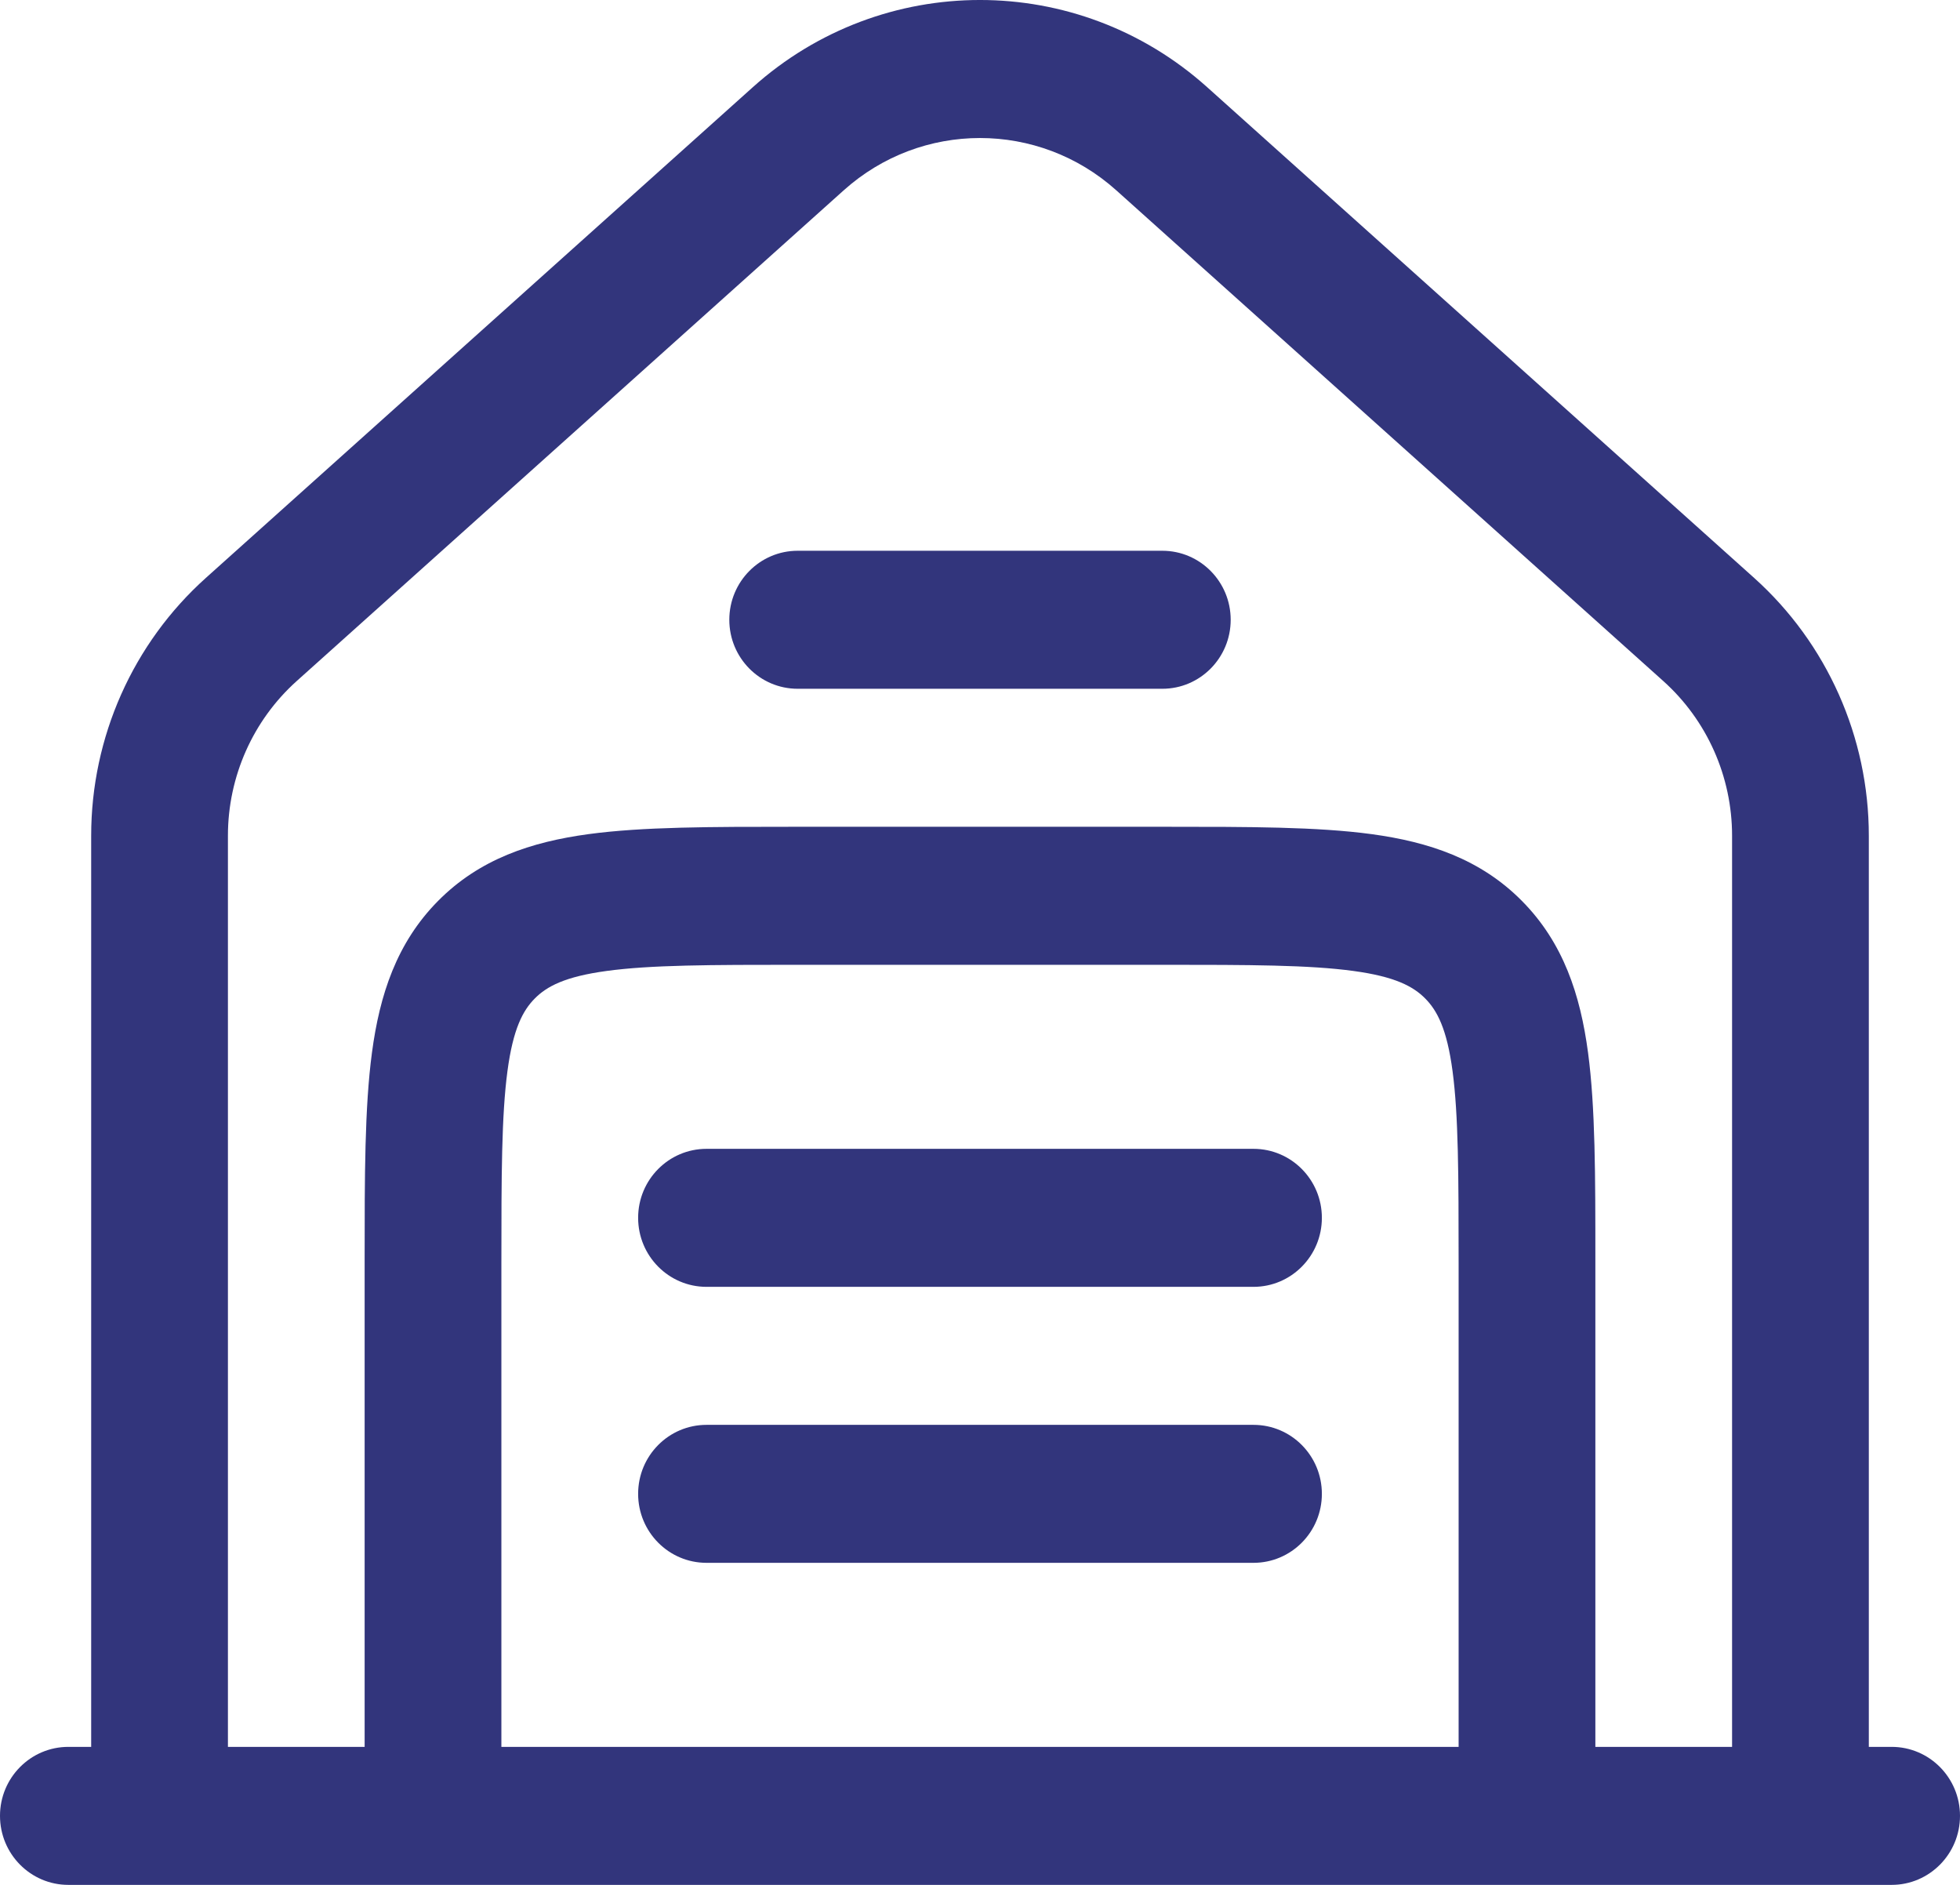 <svg width="52" height="50" viewBox="0 0 52 50" fill="none" xmlns="http://www.w3.org/2000/svg">
<path fill-rule="evenodd" clip-rule="evenodd" d="M29.615 5.048C27.553 3.199 24.447 3.199 22.385 5.048L7.873 18.065C6.711 19.107 6.047 20.601 6.047 22.169V46.339H9.674V33.398C9.674 31.206 9.674 29.377 9.868 27.925C10.072 26.393 10.521 25.01 11.623 23.898C12.724 22.786 14.095 22.333 15.613 22.127C17.052 21.932 18.864 21.932 21.037 21.932H30.963C33.136 21.932 34.948 21.932 36.387 22.127C37.905 22.333 39.276 22.786 40.377 23.898C41.479 25.01 41.928 26.393 42.132 27.925C42.326 29.377 42.326 31.206 42.326 33.399V46.339H45.953V22.169C45.953 20.601 45.289 19.107 44.127 18.065L29.615 5.048ZM49.581 46.339V22.169C49.581 19.555 48.473 17.066 46.537 15.329L32.026 2.312C28.589 -0.771 23.411 -0.771 19.974 2.312L5.463 15.329C3.526 17.066 2.419 19.555 2.419 22.169V46.339H1.814C0.812 46.339 0 47.158 0 48.169C0 49.18 0.812 50 1.814 50H50.186C51.188 50 52 49.18 52 48.169C52 47.158 51.188 46.339 50.186 46.339H49.581ZM38.698 46.339V33.526C38.698 31.172 38.694 29.592 38.537 28.413C38.387 27.287 38.127 26.805 37.812 26.487C37.497 26.169 37.019 25.907 35.903 25.756C34.735 25.597 33.169 25.593 30.837 25.593H21.163C18.831 25.593 17.265 25.597 16.097 25.756C14.981 25.907 14.503 26.169 14.188 26.487C13.873 26.805 13.613 27.287 13.463 28.413C13.306 29.592 13.302 31.172 13.302 33.526V46.339H38.698ZM19.349 16.441C19.349 15.43 20.161 14.61 21.163 14.61H30.837C31.839 14.61 32.651 15.43 32.651 16.441C32.651 17.452 31.839 18.271 30.837 18.271H21.163C20.161 18.271 19.349 17.452 19.349 16.441ZM16.93 32.305C16.93 31.294 17.742 30.475 18.744 30.475H33.256C34.258 30.475 35.07 31.294 35.07 32.305C35.07 33.316 34.258 34.136 33.256 34.136H18.744C17.742 34.136 16.93 33.316 16.93 32.305ZM16.93 39.627C16.93 38.616 17.742 37.797 18.744 37.797H33.256C34.258 37.797 35.07 38.616 35.07 39.627C35.07 40.638 34.258 41.457 33.256 41.457H18.744C17.742 41.457 16.93 40.638 16.93 39.627Z" fill="#32357C"/>
</svg>
